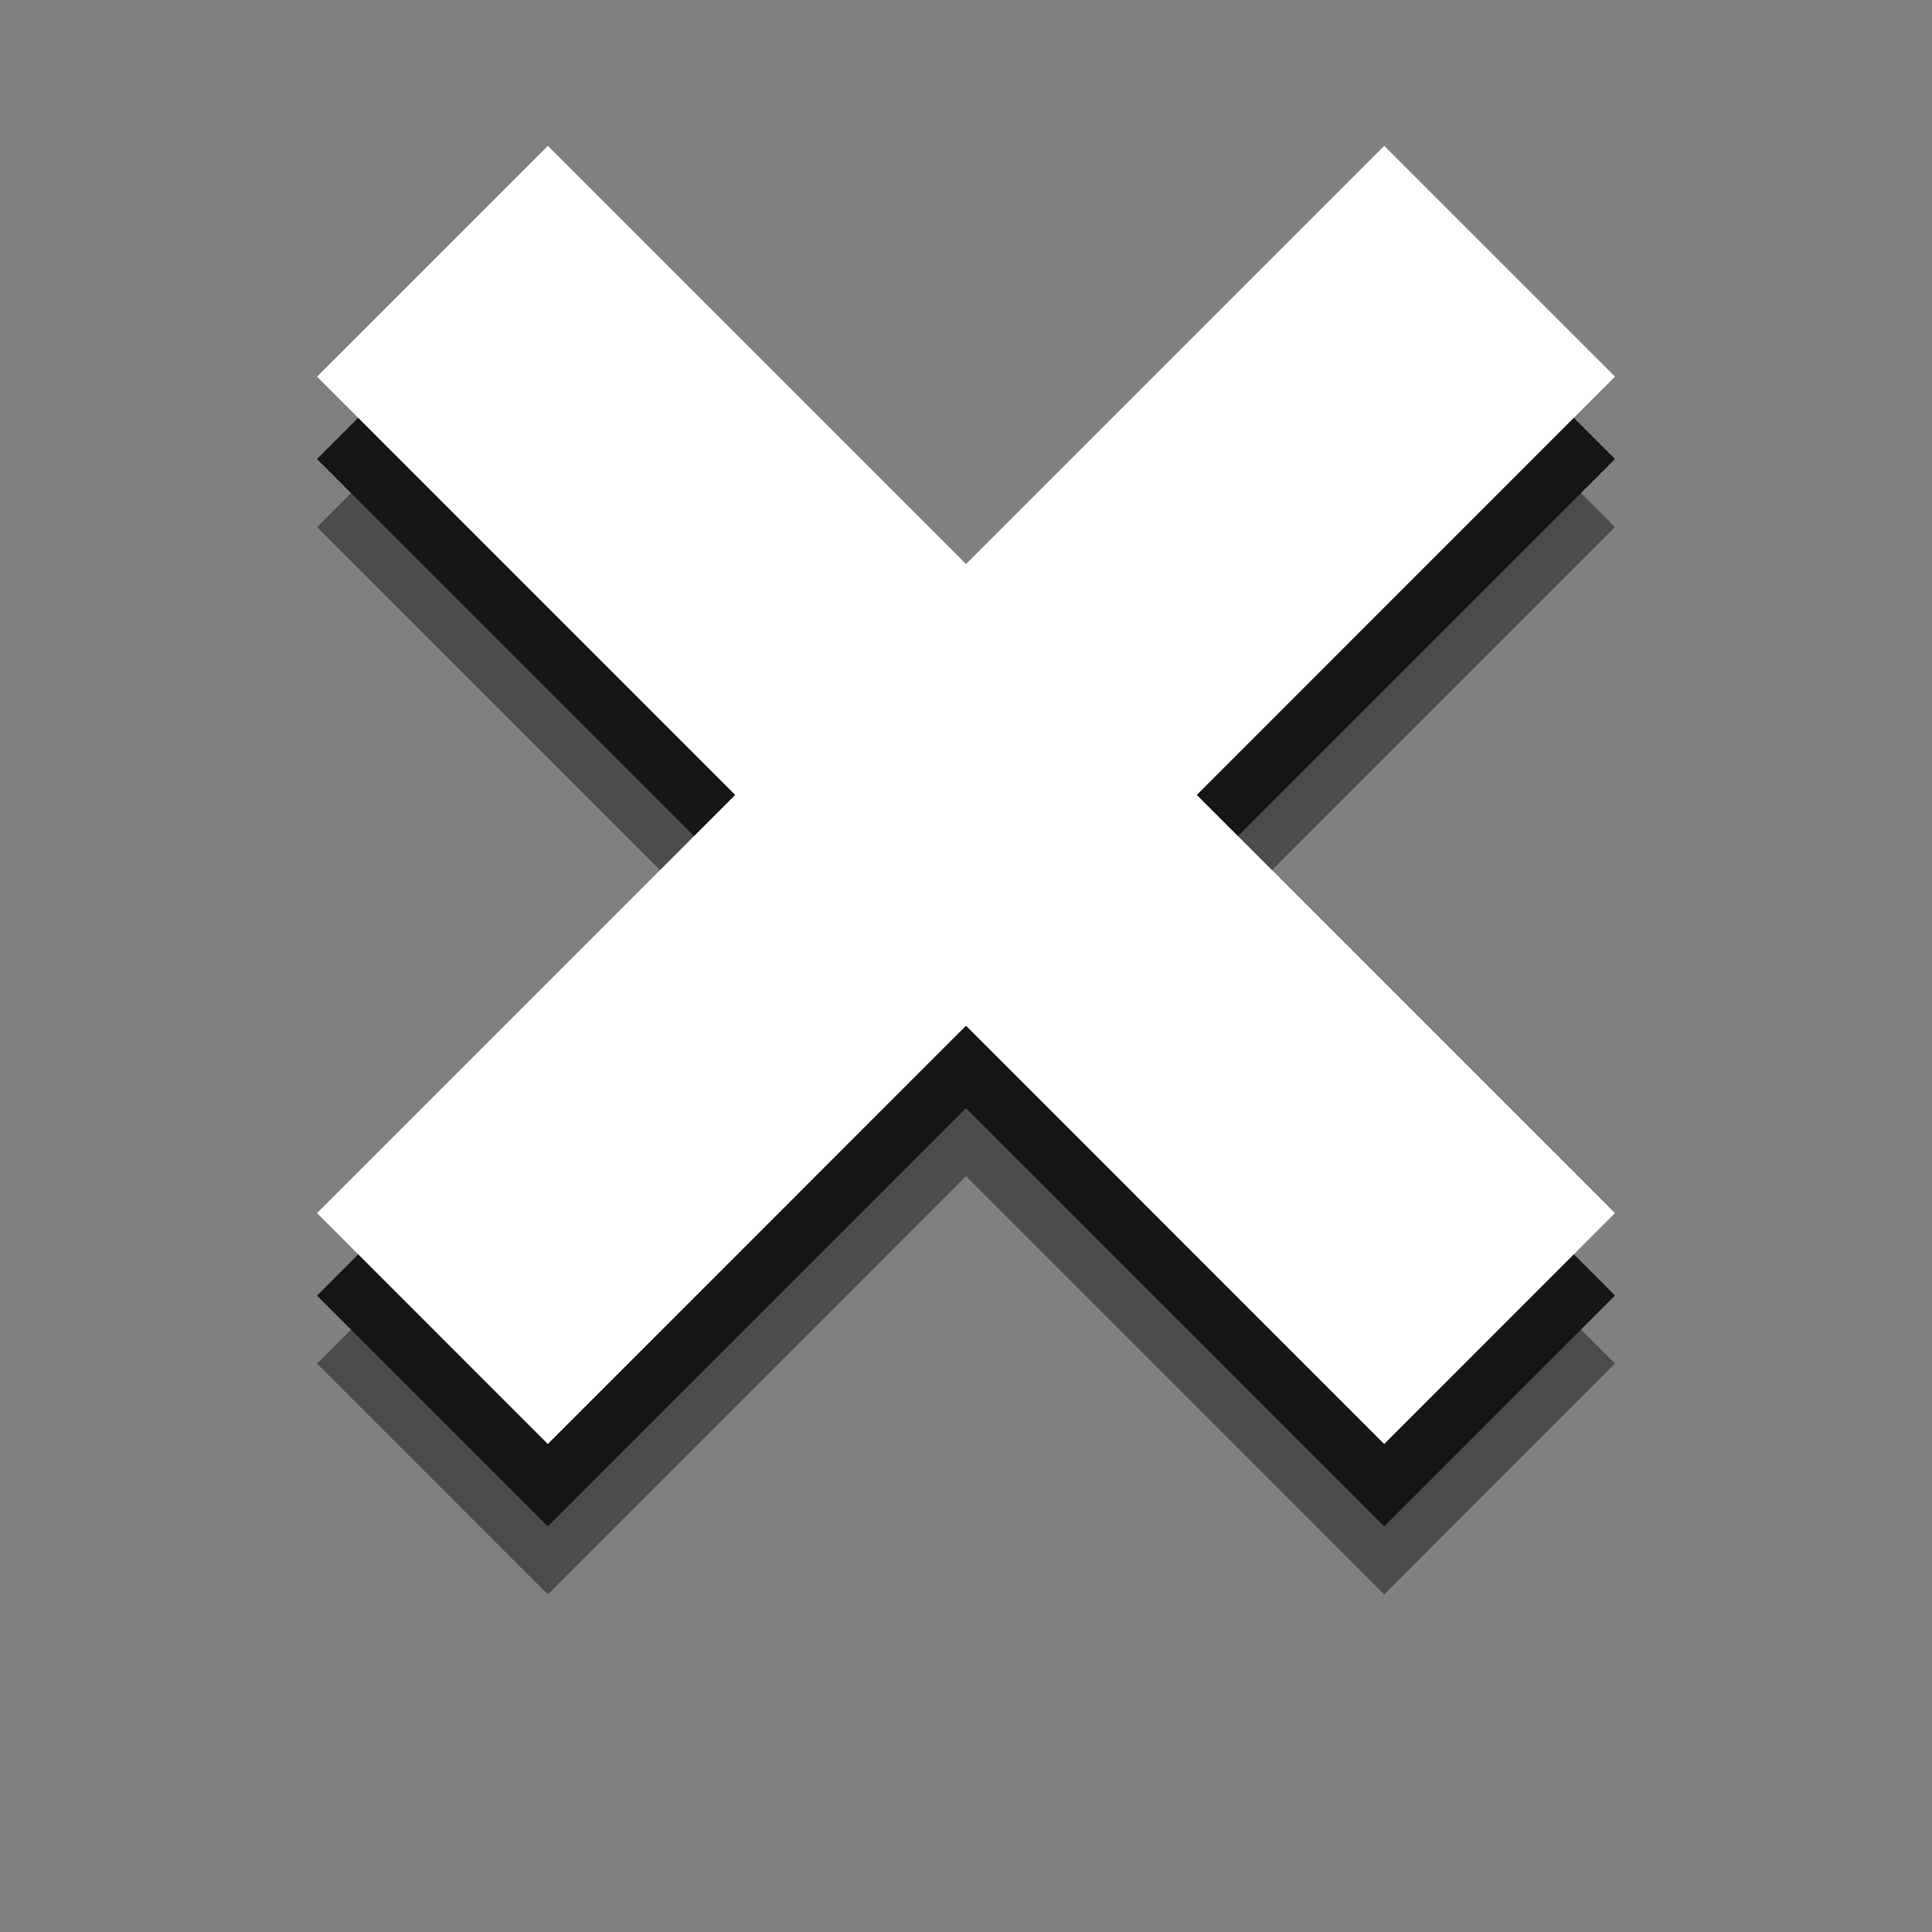 <?xml version="1.0" encoding="utf-8"?>
<!-- Generator: Adobe Illustrator 16.0.4, SVG Export Plug-In . SVG Version: 6.00 Build 0)  -->
<!DOCTYPE svg PUBLIC "-//W3C//DTD SVG 1.1//EN" "http://www.w3.org/Graphics/SVG/1.1/DTD/svg11.dtd">
<svg version="1.1" id="Layer_1" xmlns="http://www.w3.org/2000/svg" xmlns:xlink="http://www.w3.org/1999/xlink" x="0px" y="0px"
	 width="24px" height="24px" viewBox="0 0 24 24" enable-background="new 0 0 24 24" xml:space="preserve">
<rect x="0" y="0" width="24" height="24" fill="#808080" stroke="none"/>
<polygon opacity="0.5" fill="#181818" enable-background="new    " points="20.062,6.548 17.195,3.681 12,8.876 6.805,3.681 
	3.938,6.548 9.133,11.743 3.938,16.939 6.805,19.807 12,14.611 17.195,19.807 20.062,16.938 14.867,11.743 "/>
<polygon fill="#151515" points="20.062,5.702 17.195,2.835 12,8.03 6.805,2.835 3.938,5.702 9.133,10.897 3.938,16.094 
	6.805,18.961 12,13.766 17.195,18.961 20.062,16.093 14.867,10.897 "/>
<polygon fill="#FFFFFF" points="20.062,4.679 17.195,1.812 12,7.007 6.805,1.812 3.938,4.679 9.133,9.875 3.938,15.07 6.805,17.938 
	12,12.742 17.195,17.938 20.062,15.07 14.867,9.875 "/>
</svg>
